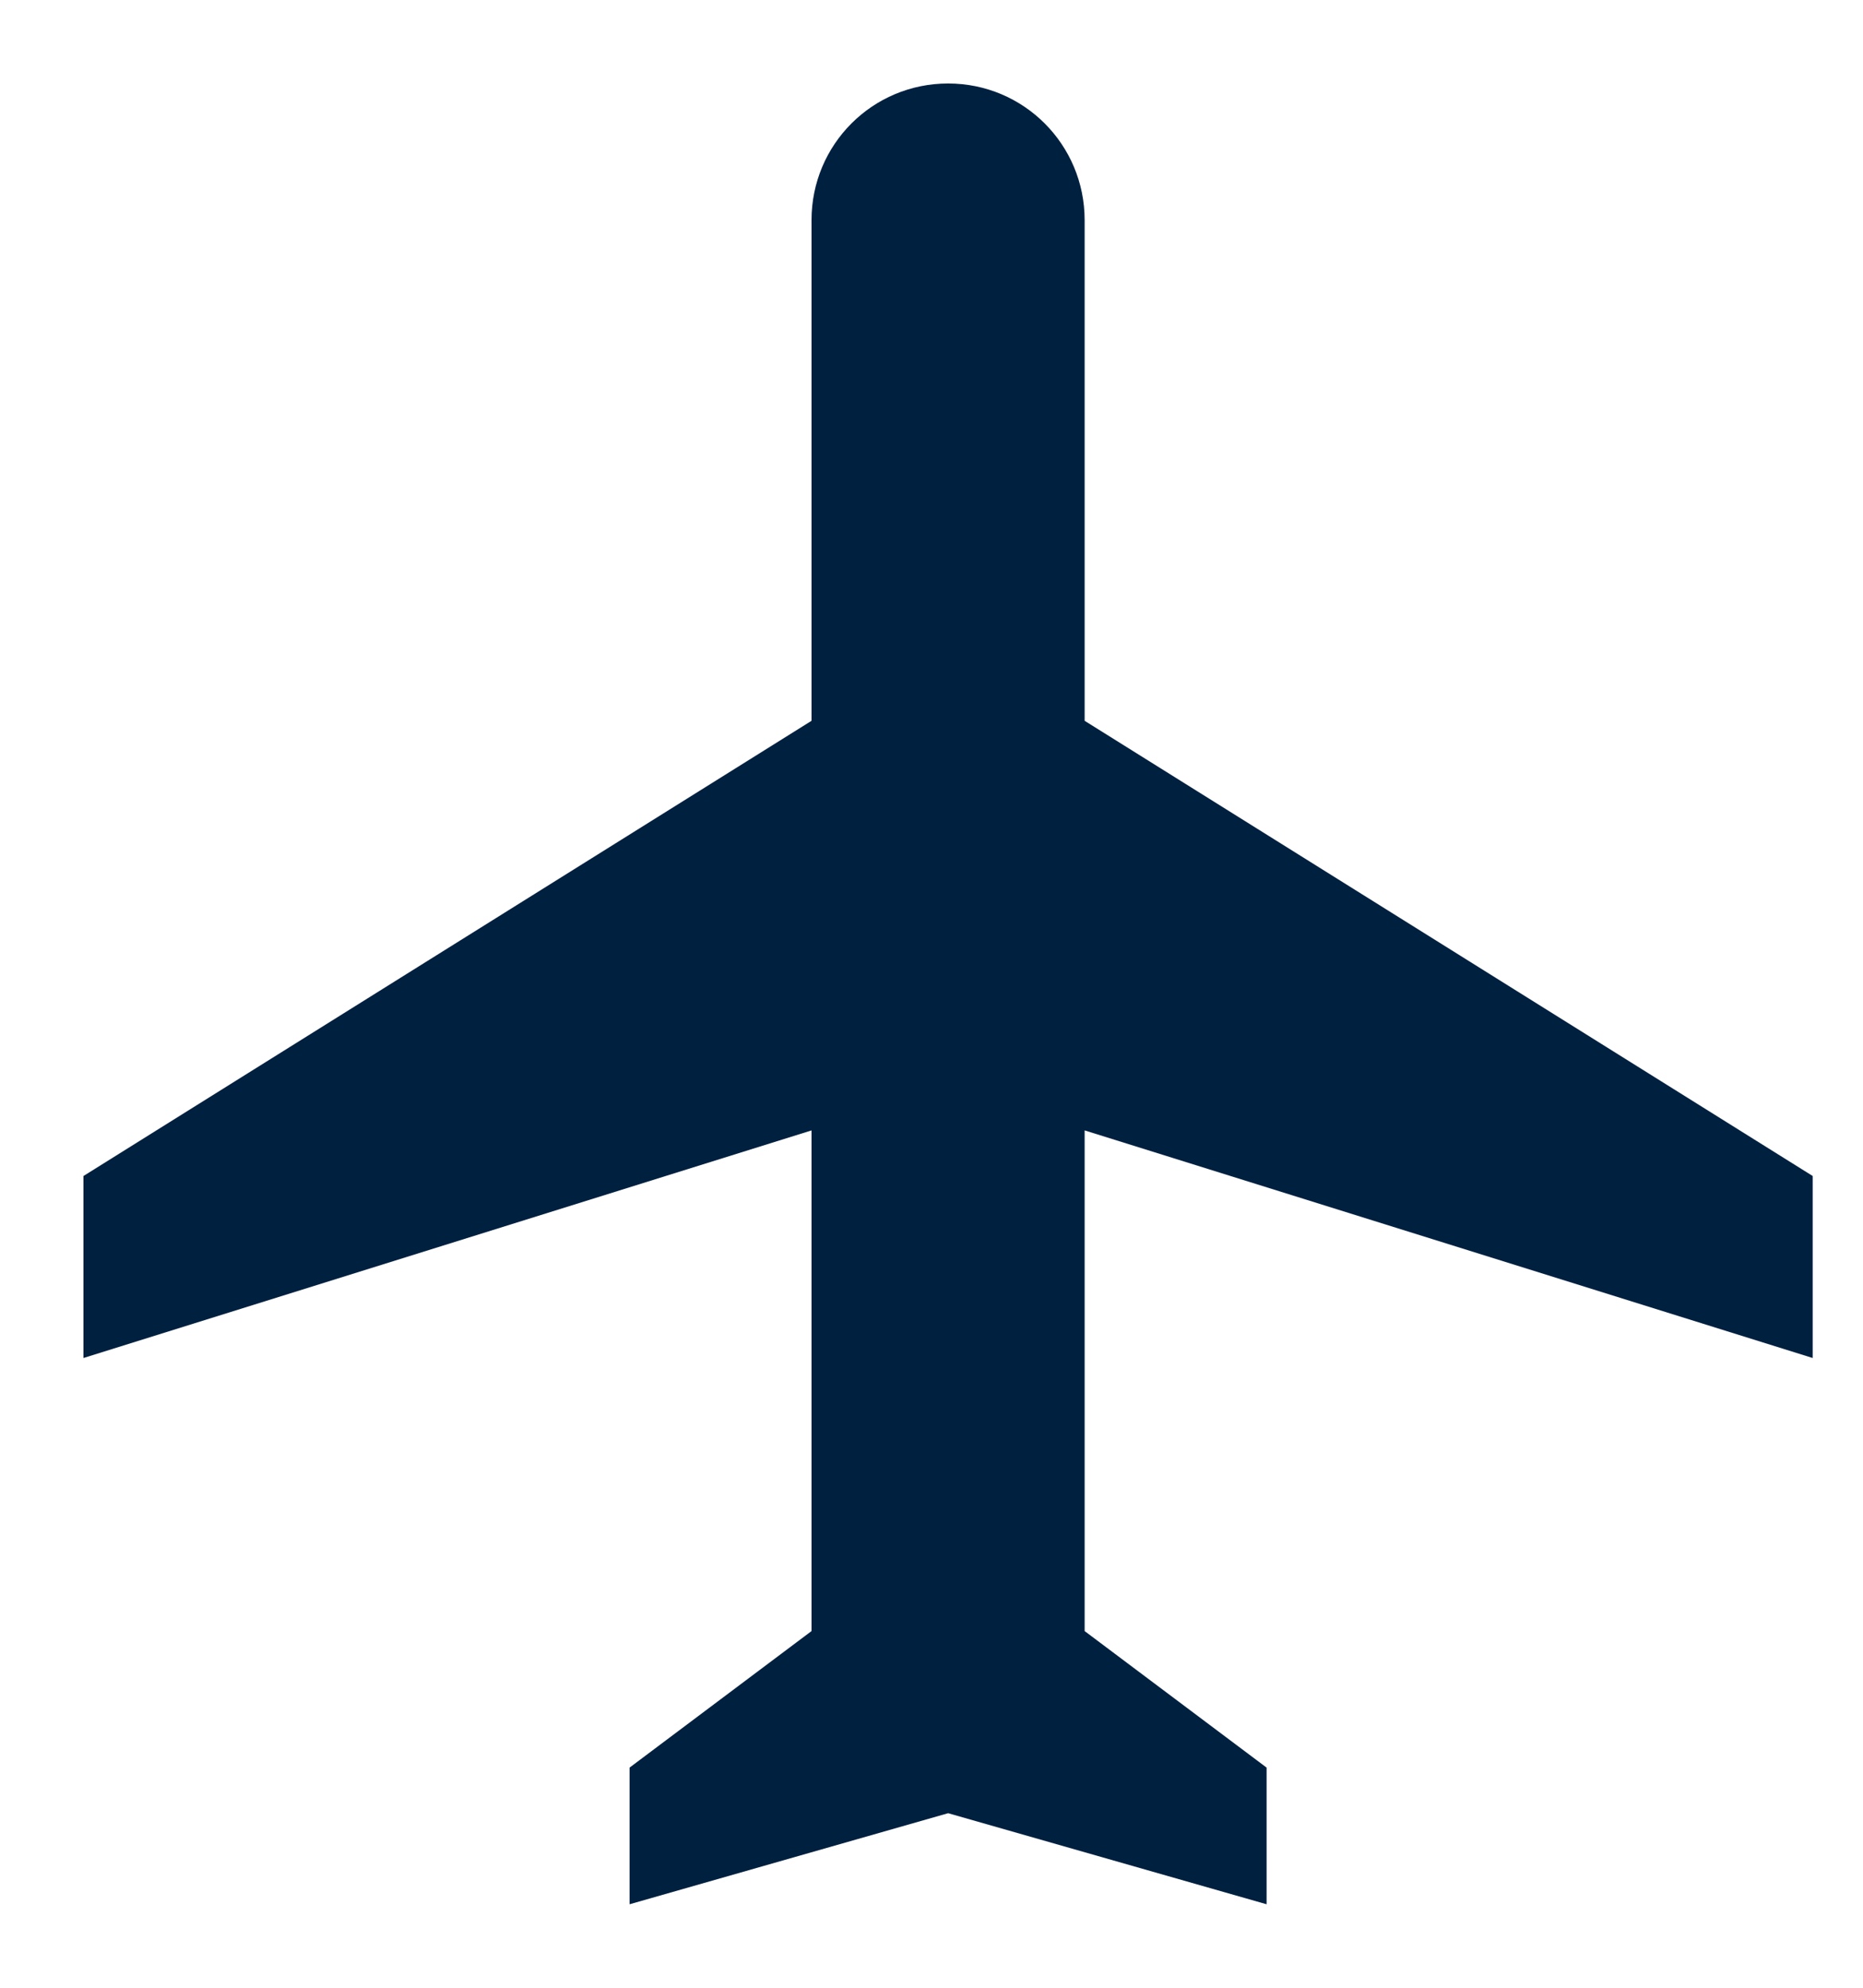 <svg width="15" height="16" viewBox="0 0 15 16" fill="none" xmlns="http://www.w3.org/2000/svg">
<path d="M14.595 10.931V9.466L8.733 5.802V1.772C8.733 1.163 8.242 0.672 7.634 0.672C7.025 0.672 6.534 1.163 6.534 1.772V5.802L0.672 9.466L0.672 10.931L6.534 9.099V13.129L5.069 14.228V15.328L7.634 14.595L10.198 15.328V14.228L8.733 13.129V9.099L14.595 10.931Z" fill="#00203F"/>
</svg>
